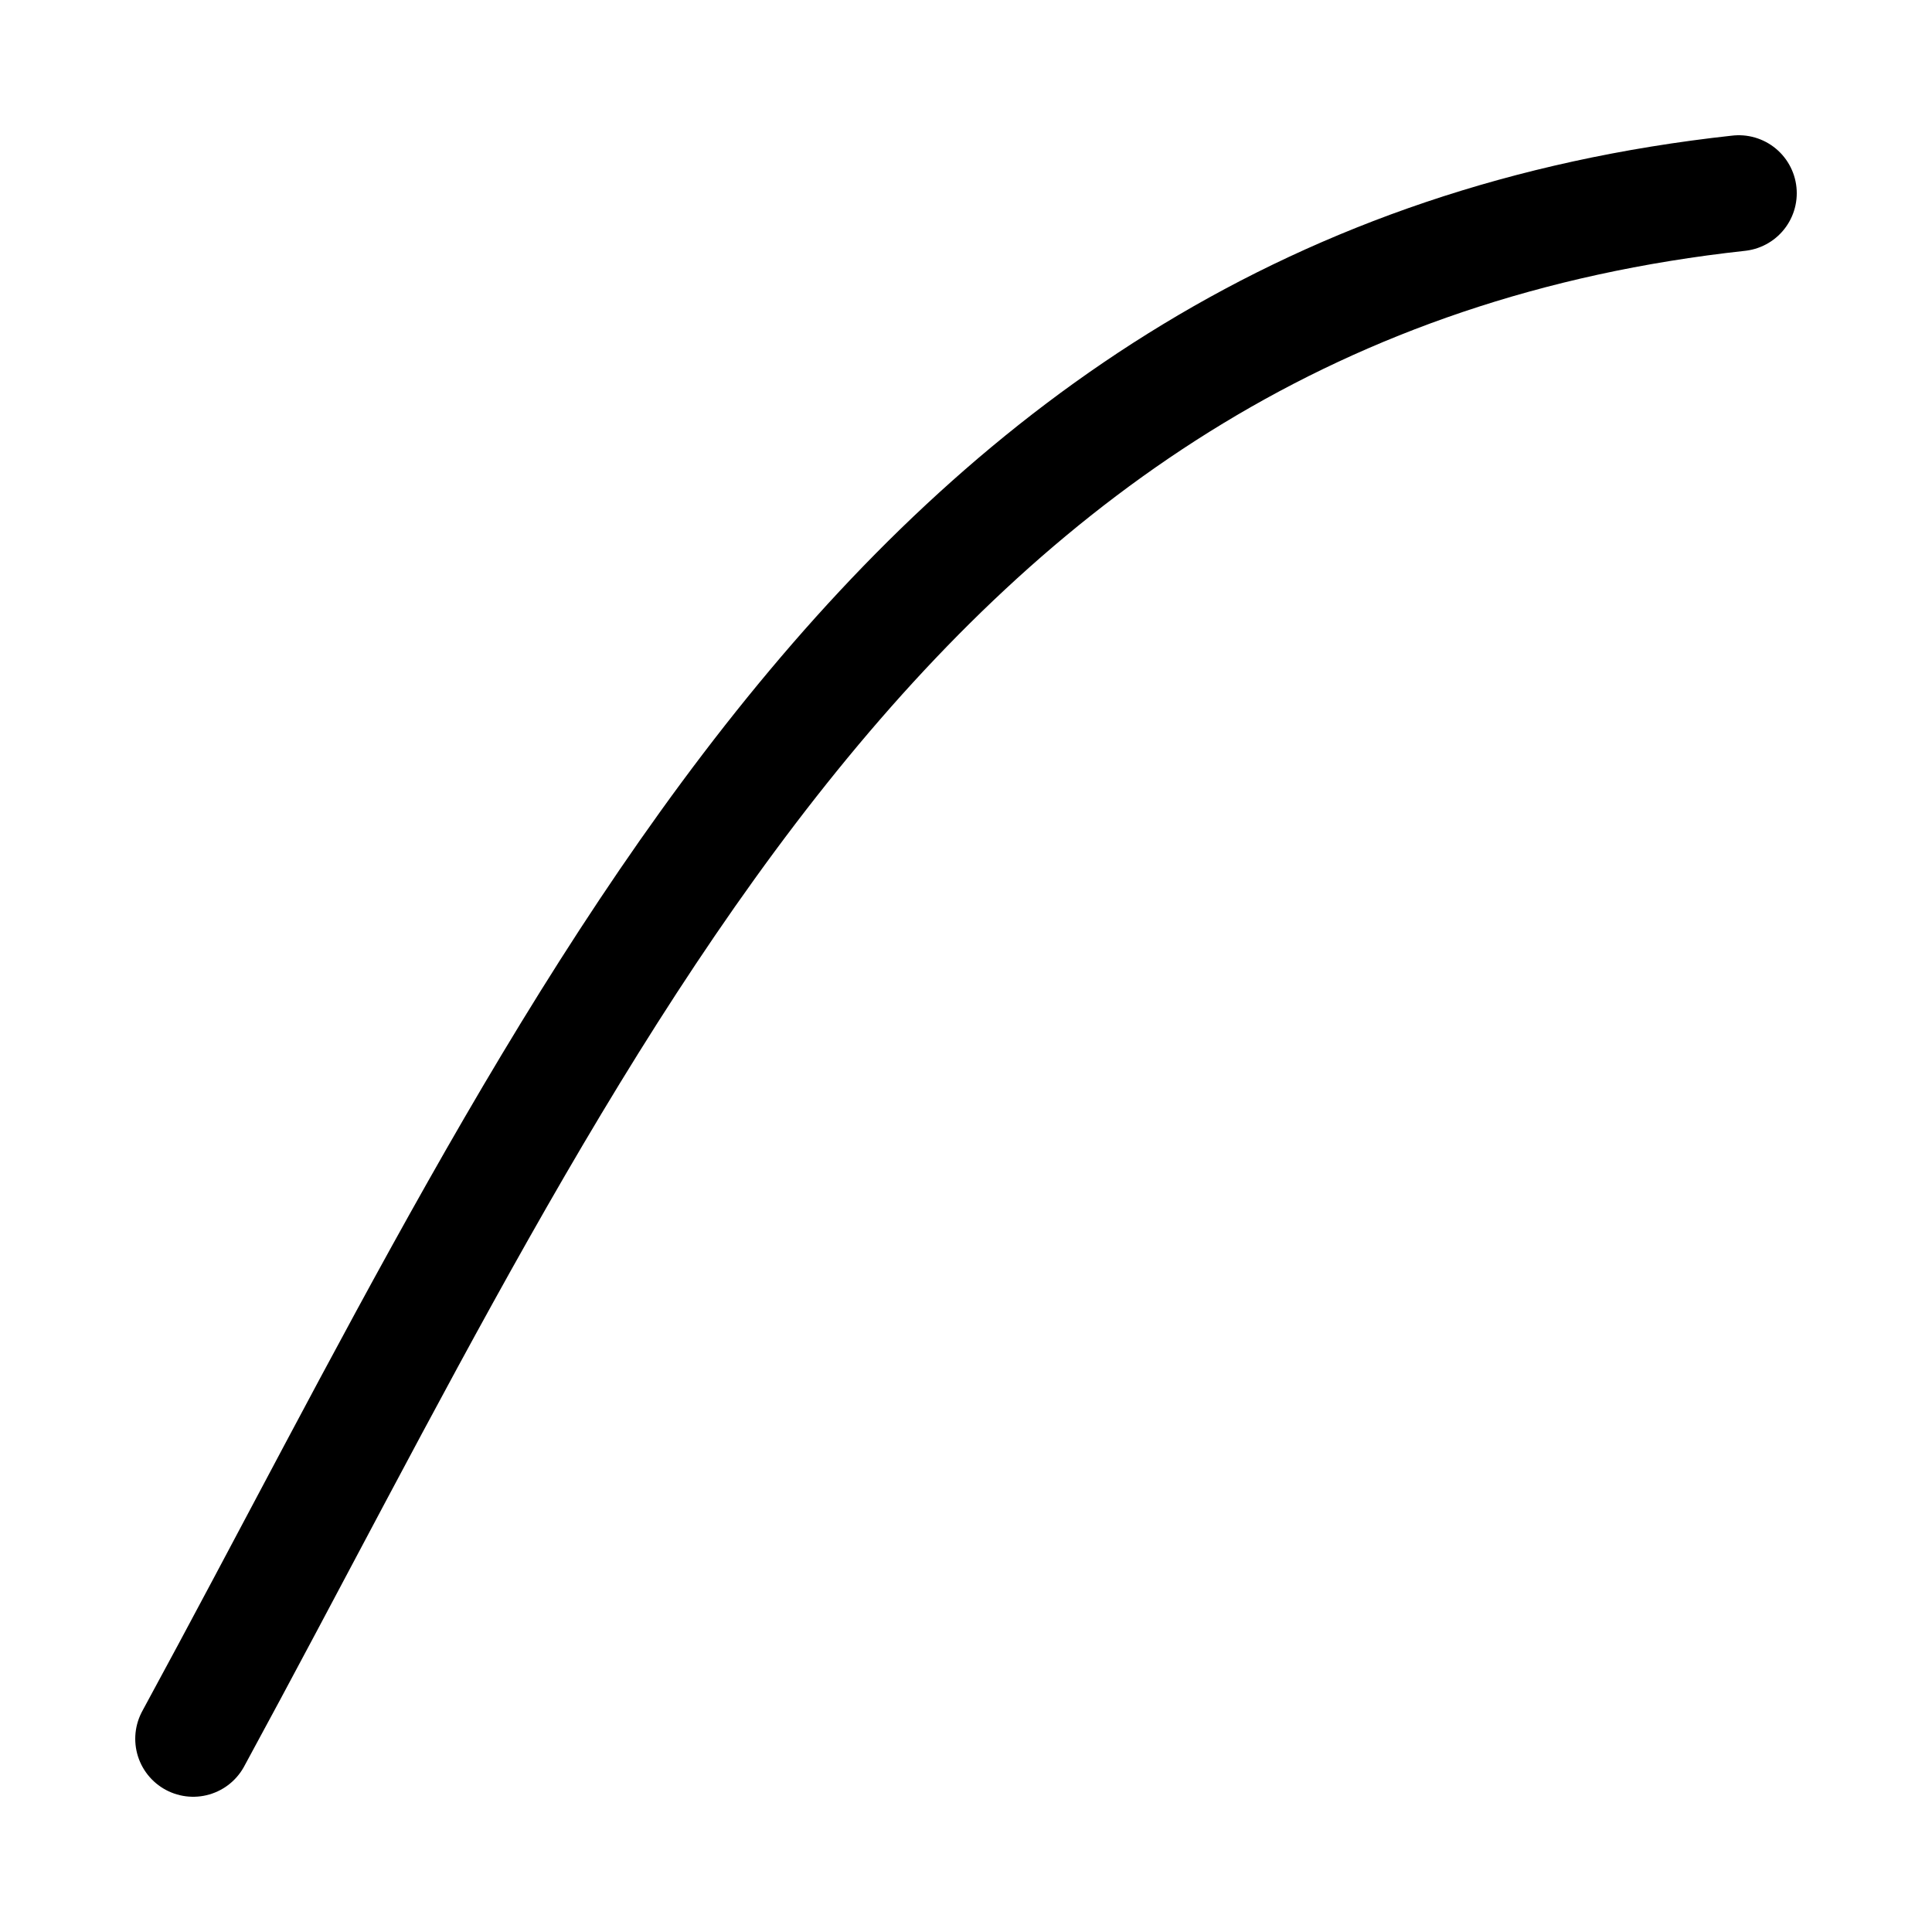 <svg width="100" height="100" viewBox="0 0 100 100" fill="none" xmlns="http://www.w3.org/2000/svg">
<path d="M10 90C30 53.2 46 14.8 90 10" stroke="currentColor" stroke-width="6" stroke-linecap="round"/>
</svg>
